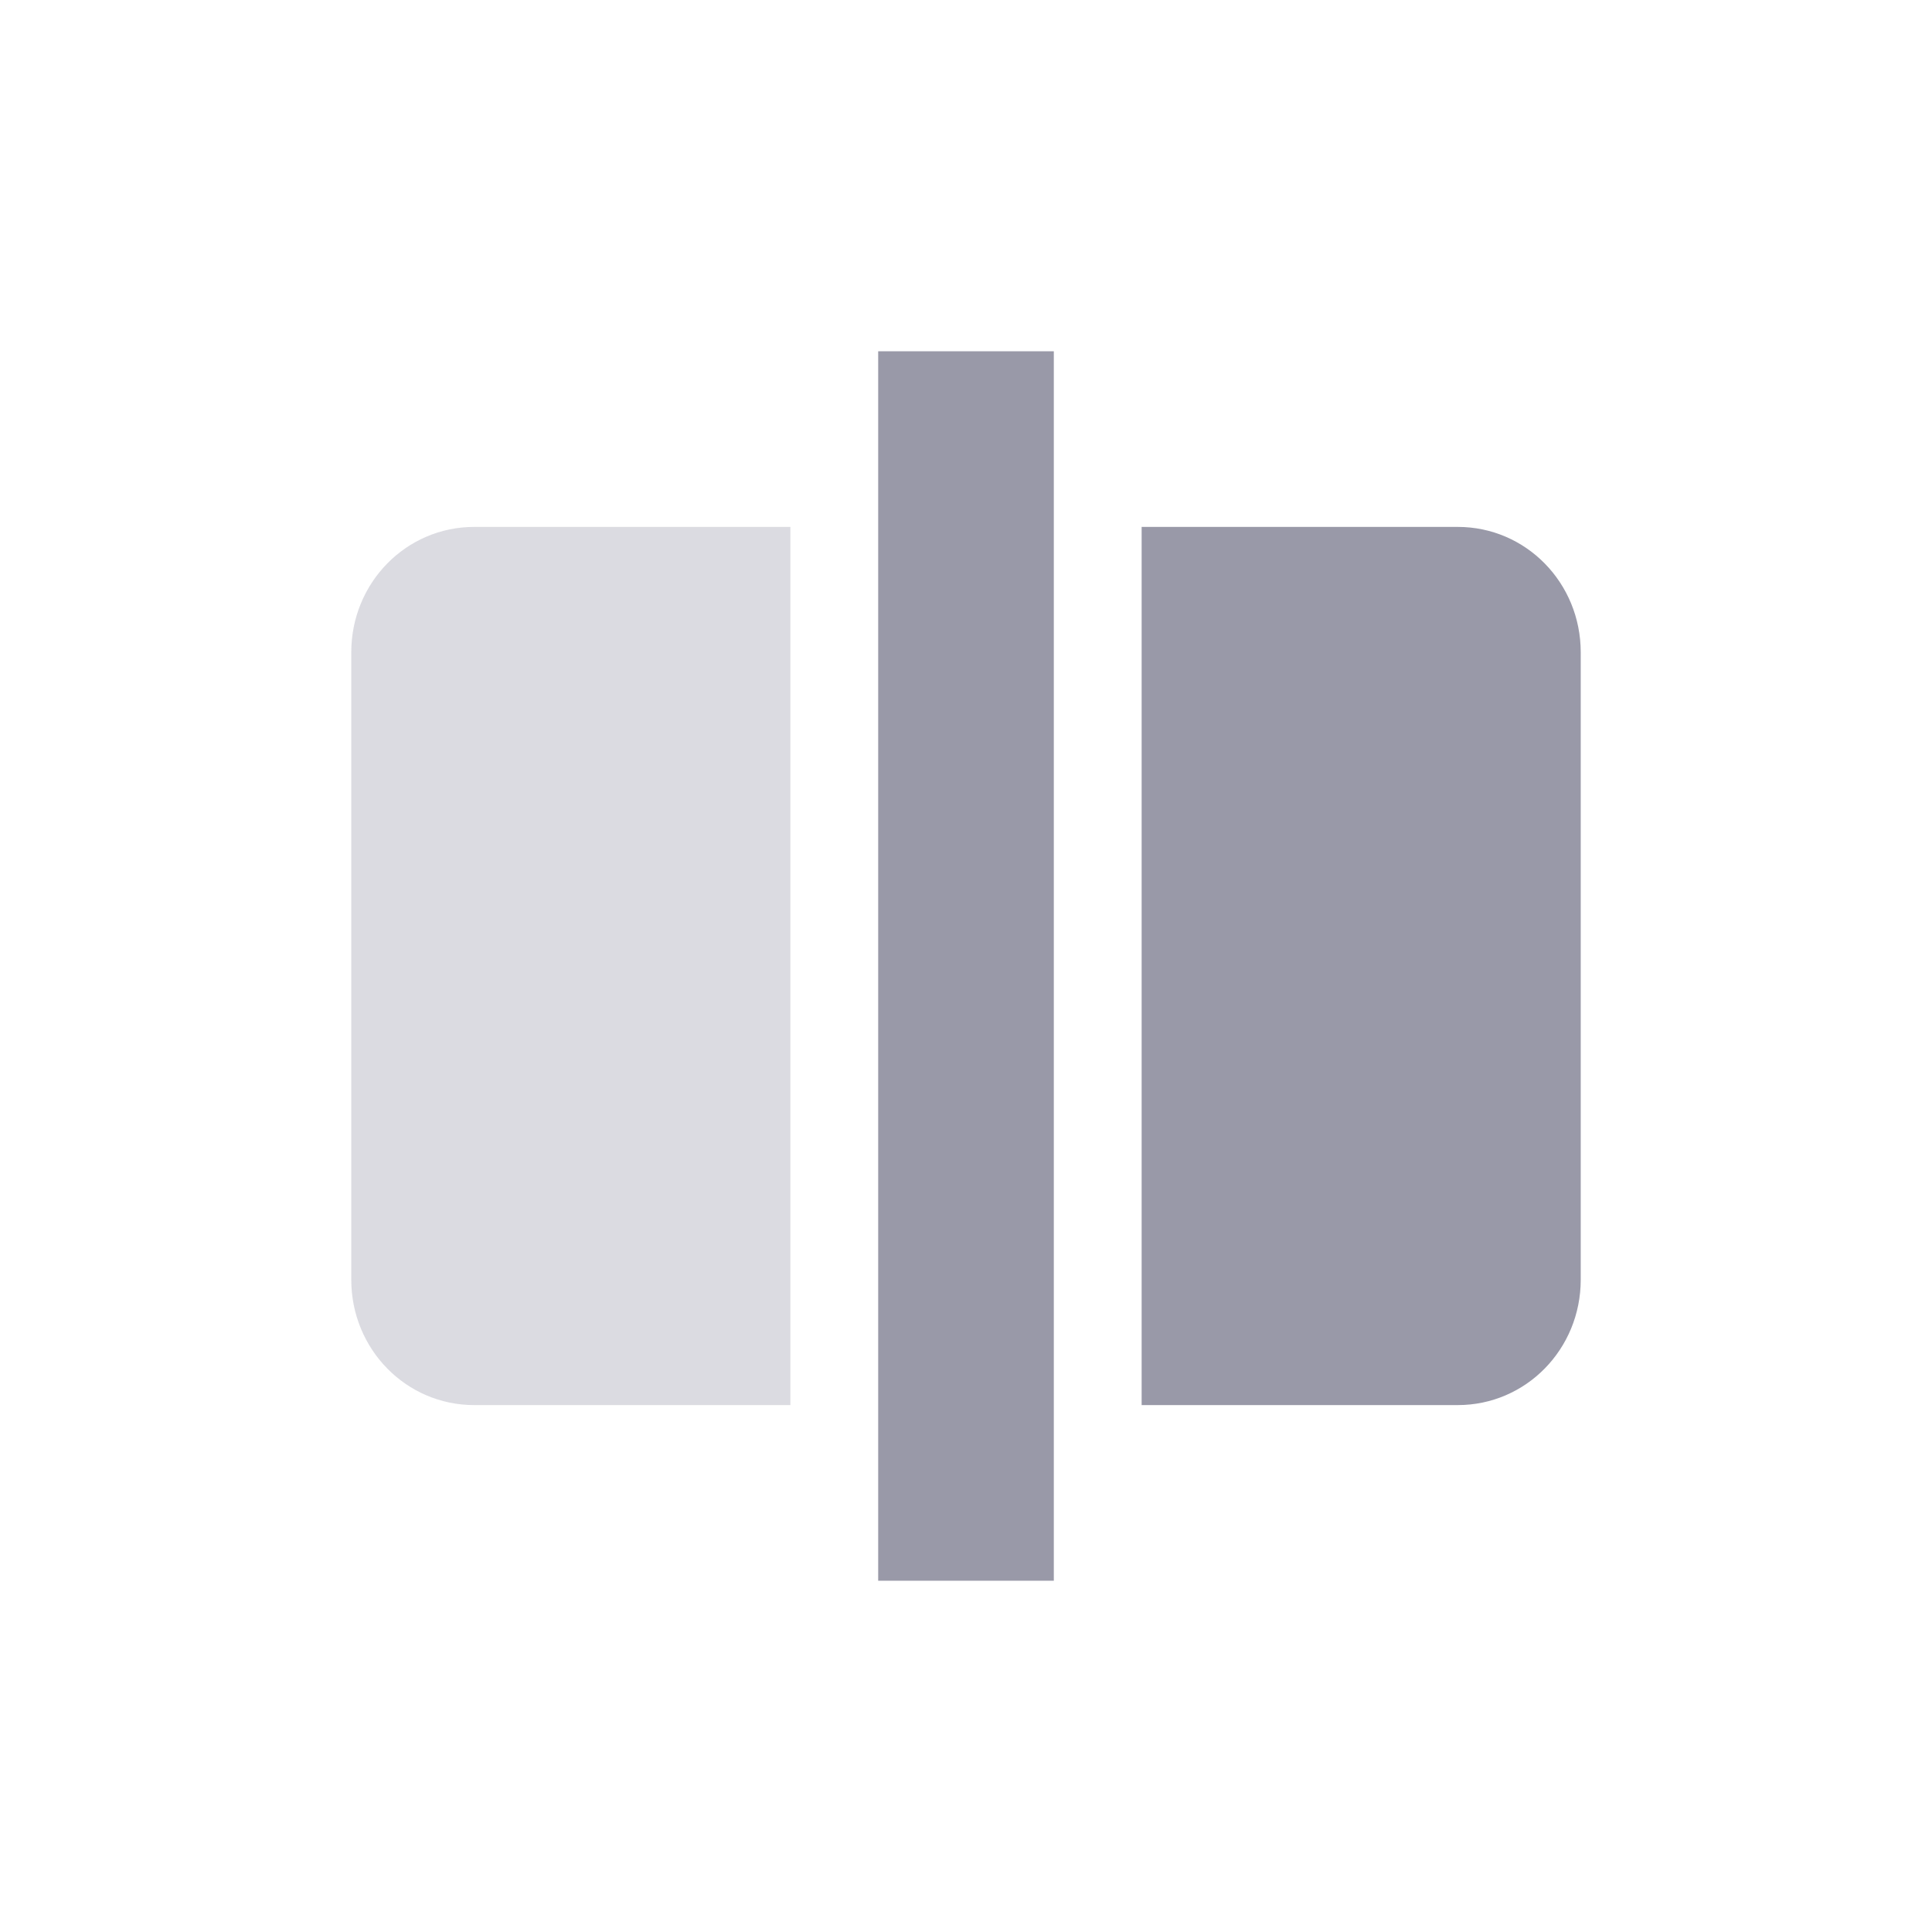 <svg xmlns="http://www.w3.org/2000/svg" width="22" height="22" version="1.1">
 <defs>
  <style id="current-color-scheme" type="text/css">
   .ColorScheme-Text { color:#9999a8; } .ColorScheme-Highlight { color:#4285f4; } .ColorScheme-NeutralText { color:#ff9800; } .ColorScheme-PositiveText { color:#4caf50; } .ColorScheme-NegativeText { color:#f44336; }
  </style>
 </defs>
 <path style="fill:currentColor" class="ColorScheme-Text" d="m 13,6 v 10 h 3.6 C 17.375,16 18,15.364 18,14.572 V 7.428 C 18,6.636 17.375,6 16.6,6 Z"/>
 <path style="opacity:0.35;fill:currentColor" class="ColorScheme-Text" d="M 5.4,6 C 4.625,6 4,6.636 4,7.428 V 14.572 C 4,15.364 4.625,16 5.4,16 H 9 V 6 Z"/>
 <path style="fill:currentColor" class="ColorScheme-Text" d="m 10,4 v 14 h 2 V 4 Z"/>
</svg>
